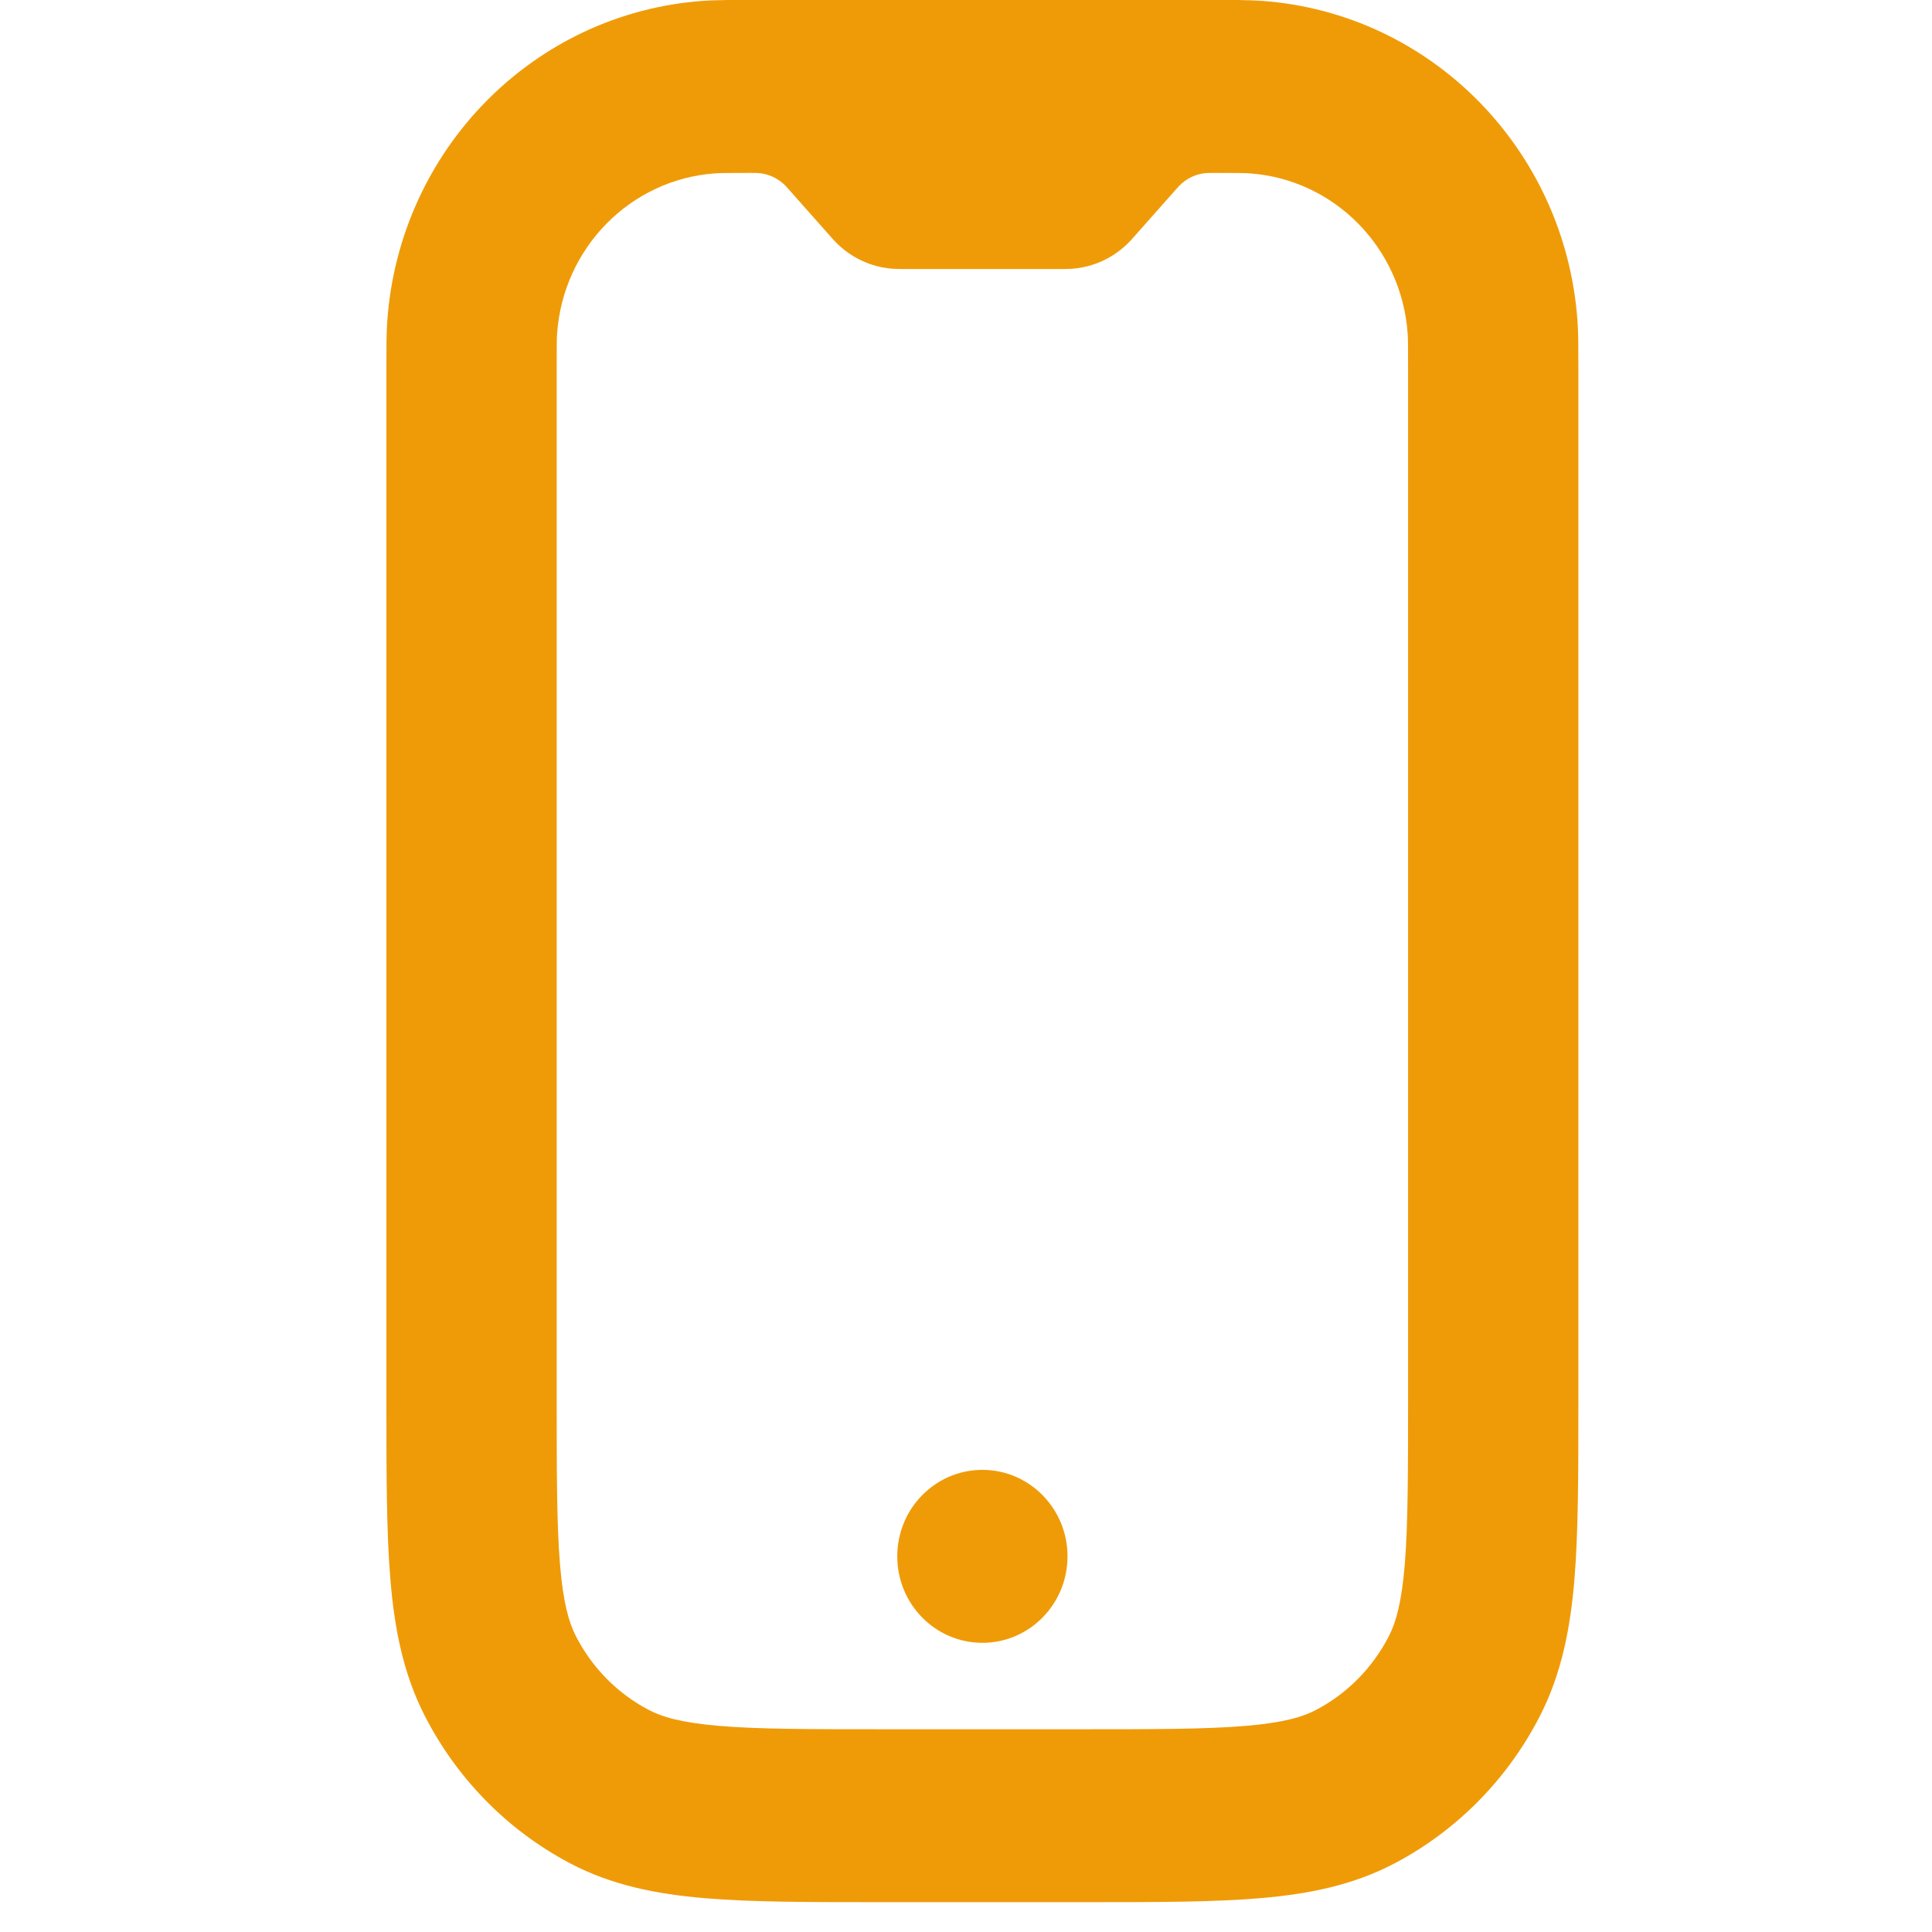 <svg width="50" height="50" viewBox="0 0 50 50" fill="none" xmlns="http://www.w3.org/2000/svg">
<path d="M27.627 40.278C27.627 41.514 26.641 42.516 25.424 42.516C24.207 42.516 23.221 41.514 23.221 40.278C23.221 39.042 24.207 38.04 25.424 38.04C26.641 38.04 27.627 39.042 27.627 40.278Z" fill="#EF9B08"/>
<path fill-rule="evenodd" clip-rule="evenodd" d="M19.33 6.62279e-07L19.437 2.30692e-05C19.454 6.92668e-07 19.47 6.92668e-07 19.487 2.30692e-05H31.361C31.378 6.92668e-07 31.394 6.92668e-07 31.411 2.30692e-05L31.518 6.62279e-07C31.571 6.62279e-07 31.622 -6.0203e-06 31.672 2.30692e-05H32.034C32.071 2.30692e-05 32.106 0.001 32.142 0.003C32.332 0.005 32.501 0.011 32.66 0.023C37.035 0.339 40.514 3.873 40.826 8.315C40.848 8.634 40.848 8.992 40.848 9.475V36.277C40.848 38.108 40.848 39.62 40.748 40.851C40.643 42.129 40.418 43.304 39.856 44.404C39.02 46.039 37.707 47.372 36.097 48.221C35.014 48.792 33.857 49.02 32.599 49.126C31.387 49.228 29.898 49.228 28.095 49.228H22.753C20.95 49.228 19.461 49.228 18.25 49.126C16.991 49.02 15.834 48.792 14.751 48.221C13.141 47.372 11.829 46.039 10.992 44.404C10.43 43.304 10.205 42.129 10.101 40.851C10 39.62 10 38.108 10 36.277L10 9.475C10 8.992 10 8.634 10.022 8.315C10.334 3.873 13.814 0.339 18.188 0.023C18.347 0.011 18.516 0.005 18.706 0.003C18.742 0.001 18.778 2.30692e-05 18.814 2.30692e-05H19.176C19.226 -6.0203e-06 19.277 6.62279e-07 19.33 6.62279e-07ZM19.412 4.475C18.819 4.475 18.637 4.477 18.501 4.487C16.314 4.645 14.574 6.412 14.418 8.633C14.408 8.772 14.407 8.956 14.407 9.558V36.183C14.407 38.132 14.409 39.457 14.492 40.48C14.574 41.477 14.722 41.986 14.903 42.341C15.321 43.158 15.977 43.825 16.782 44.249C17.132 44.434 17.633 44.584 18.614 44.666C19.622 44.751 20.927 44.753 22.846 44.753H28.002C29.921 44.753 31.226 44.751 32.234 44.666C33.215 44.584 33.716 44.434 34.066 44.249C34.871 43.825 35.527 43.158 35.945 42.341C36.127 41.986 36.274 41.477 36.356 40.48C36.439 39.457 36.441 38.132 36.441 36.183V9.558C36.441 8.956 36.44 8.772 36.43 8.633C36.274 6.412 34.534 4.645 32.347 4.487C32.211 4.477 32.029 4.475 31.436 4.475C31.289 4.475 31.272 4.476 31.261 4.476C30.978 4.487 30.71 4.608 30.513 4.815C30.505 4.823 30.494 4.835 30.395 4.946L29.318 6.161L29.291 6.192C29.278 6.206 29.252 6.234 29.22 6.267C29.151 6.338 29.027 6.456 28.851 6.574C28.64 6.715 28.408 6.82 28.163 6.885C27.959 6.939 27.789 6.954 27.692 6.958C27.646 6.961 27.608 6.961 27.59 6.961L27.549 6.962H23.3L23.259 6.961C23.239 6.961 23.202 6.961 23.156 6.958C23.059 6.954 22.889 6.939 22.685 6.885C22.44 6.82 22.208 6.715 21.997 6.574C21.821 6.456 21.697 6.338 21.628 6.267C21.596 6.234 21.57 6.206 21.557 6.192L21.53 6.161L20.453 4.946C20.355 4.835 20.343 4.823 20.336 4.815C20.138 4.608 19.87 4.487 19.587 4.476C19.576 4.476 19.559 4.475 19.412 4.475Z" fill="#EF9B08"/>
</svg>
